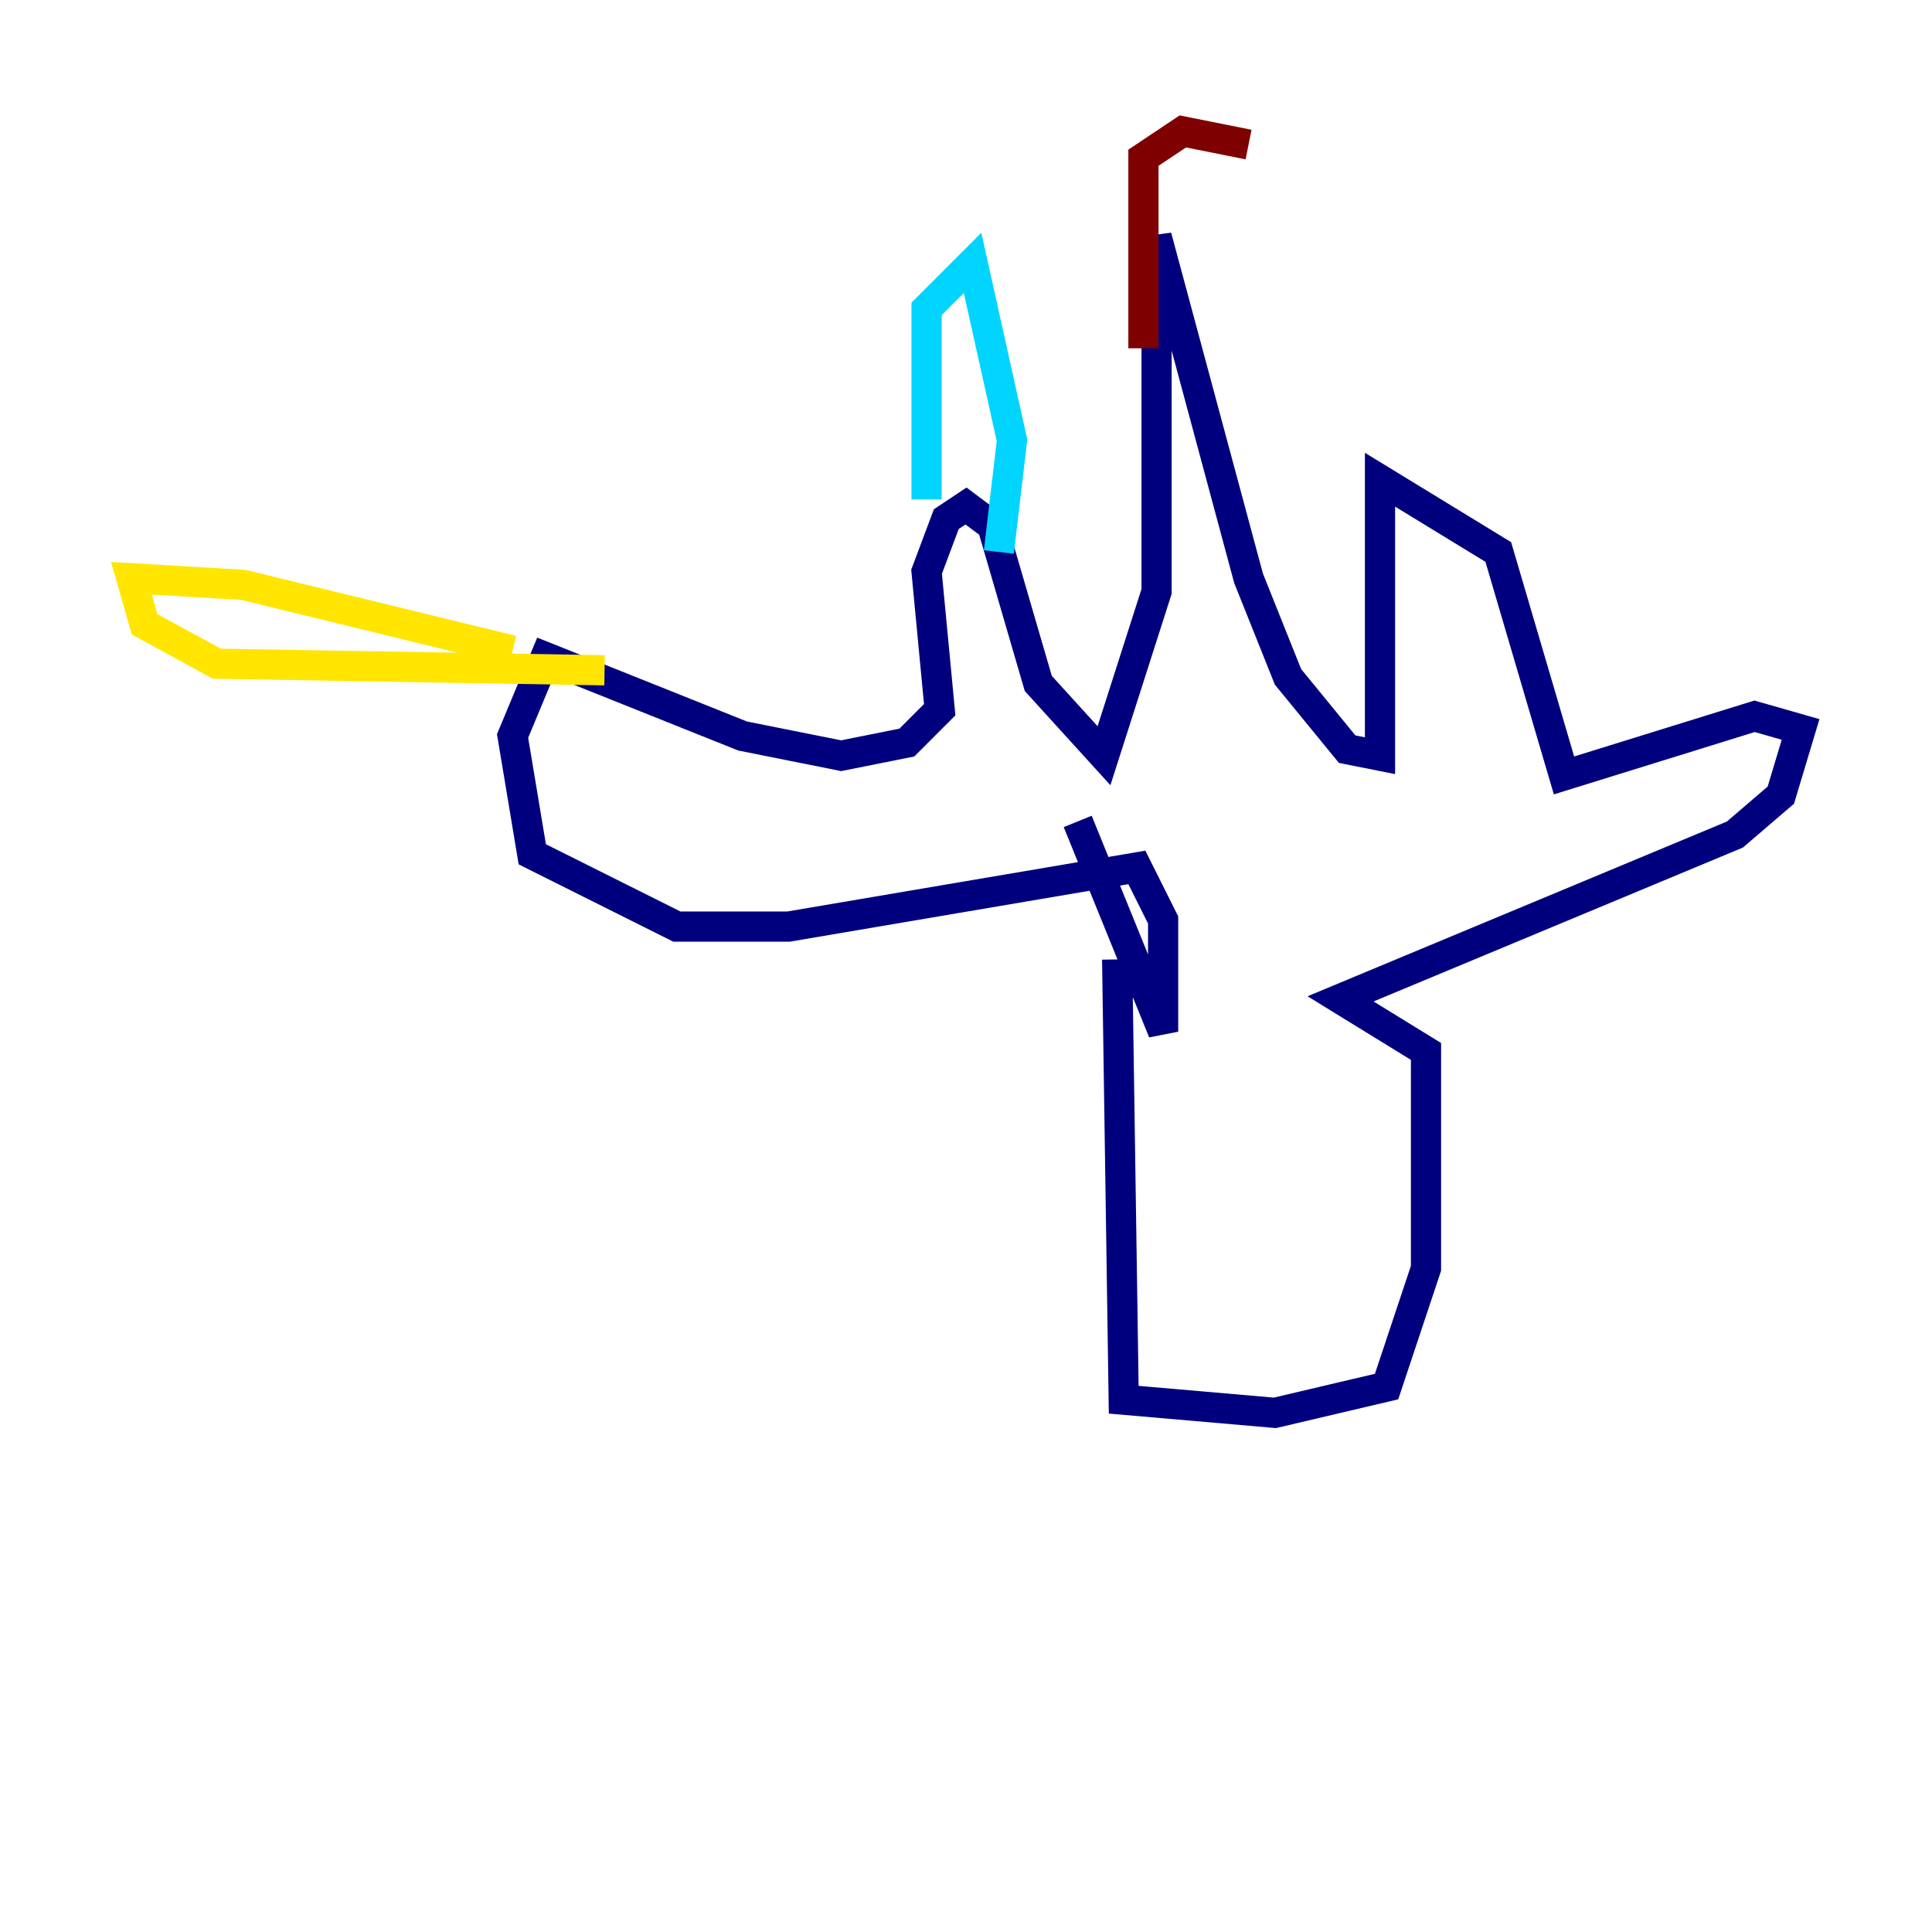 <?xml version="1.0" encoding="utf-8" ?>
<svg baseProfile="tiny" height="128" version="1.2" viewBox="0,0,128,128" width="128" xmlns="http://www.w3.org/2000/svg" xmlns:ev="http://www.w3.org/2001/xml-events" xmlns:xlink="http://www.w3.org/1999/xlink"><defs /><polyline fill="none" points="74.014,63.565 74.449,92.735 84.463,93.605 91.864,91.864 94.476,84.027 94.476,69.66 88.816,66.177 114.939,55.292 117.986,52.68 119.293,48.327 116.245,47.456 103.619,51.374 99.265,36.571 91.429,31.782 91.429,50.068 89.252,49.633 85.333,44.843 82.721,38.313 76.626,15.674 76.626,39.184 73.143,50.068 68.789,45.279 65.742,34.83 64.0,33.524 62.694,34.395 61.388,37.878 62.258,47.02 60.082,49.197 55.728,50.068 49.197,48.762 36.136,43.537 33.959,48.762 35.265,56.599 44.843,61.388 52.245,61.388 75.32,57.469 77.061,60.952 77.061,68.354 71.401,54.422" stroke="#00007f" stroke-width="2" /><polyline fill="none" points="61.388,33.088 61.388,20.463 64.435,17.415 67.048,29.17 66.177,36.571" stroke="#00d4ff" stroke-width="2" /><polyline fill="none" points="33.959,43.102 16.109,38.748 8.707,38.313 9.578,41.361 14.367,43.973 40.054,44.408" stroke="#ffe500" stroke-width="2" /><polyline fill="none" points="75.755,23.075 75.755,10.449 78.367,8.707 82.721,9.578" stroke="#7f0000" stroke-width="2" /></svg>